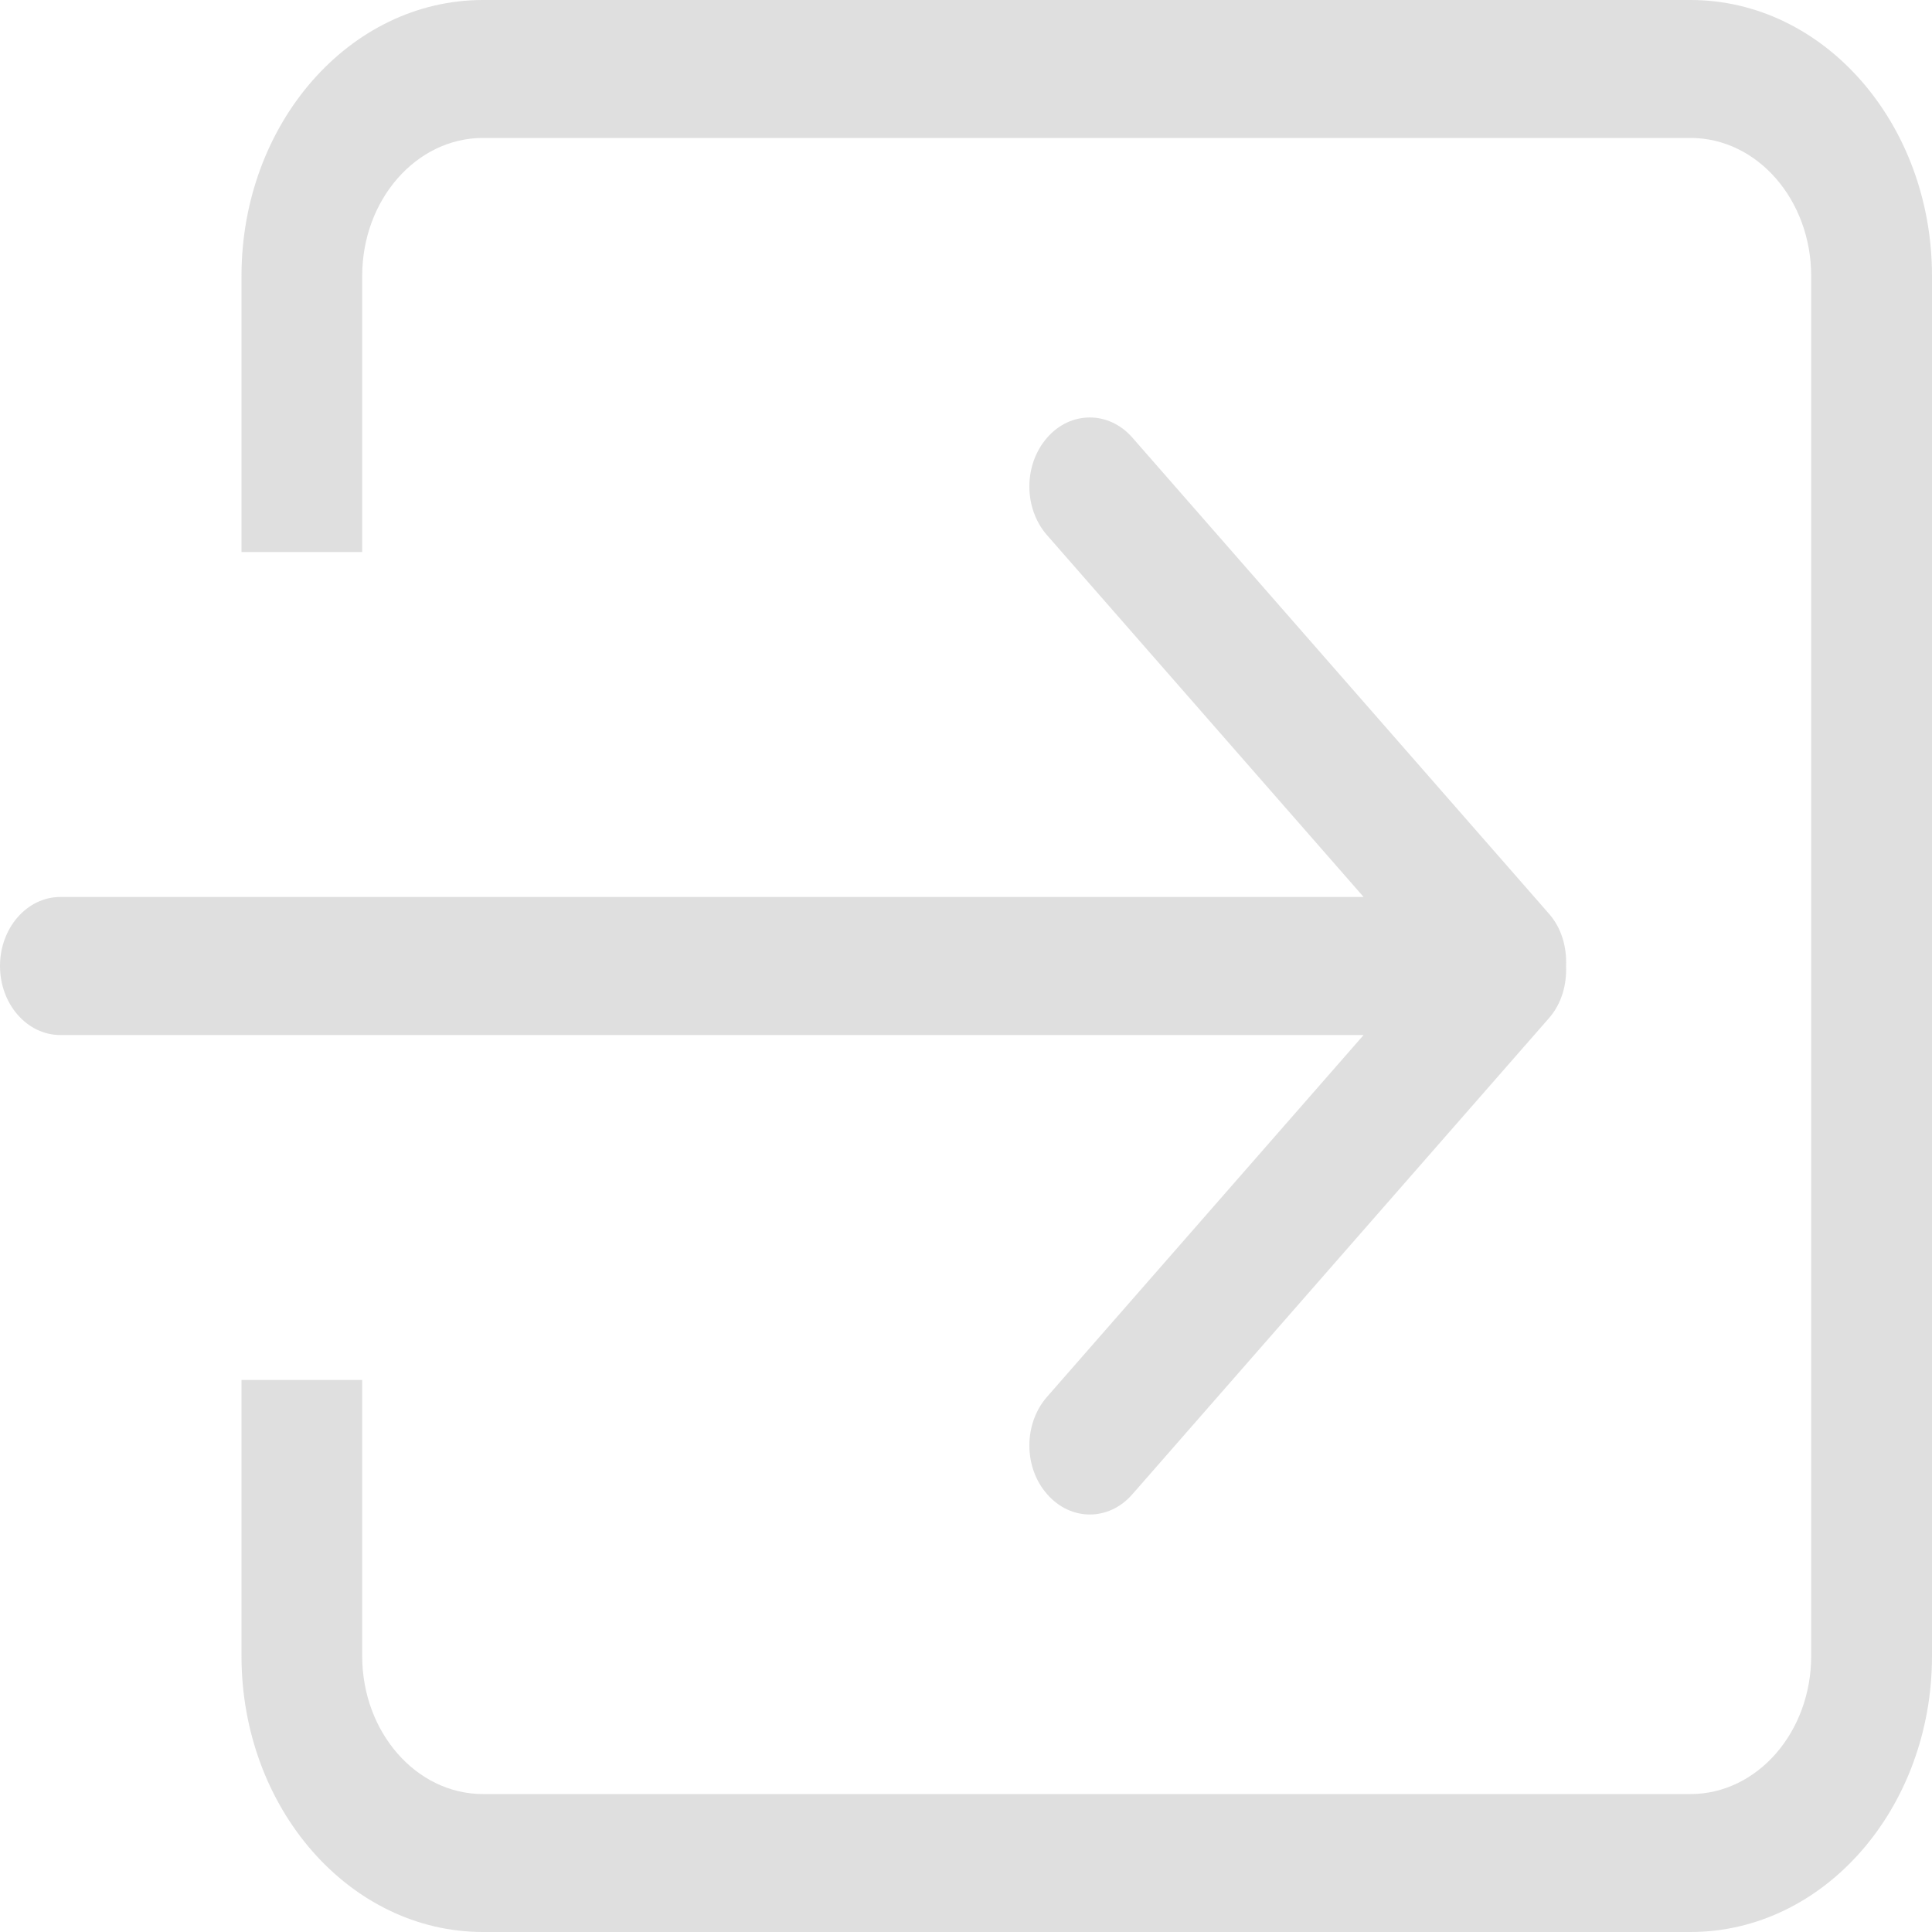 <svg width="15" height="15" viewBox="0 0 15 15" fill="none" xmlns="http://www.w3.org/2000/svg">
<path d="M8.13 10.844C7.946 11.053 7.946 11.393 8.13 11.601C8.313 11.811 8.61 11.811 8.792 11.601L12.026 7.905C12.124 7.794 12.165 7.645 12.159 7.499C12.165 7.353 12.124 7.205 12.026 7.094L8.792 3.398C8.61 3.189 8.312 3.189 8.13 3.398C7.946 3.608 7.946 3.947 8.13 4.156L10.587 6.964H0.469C0.21 6.964 0 7.204 0 7.5C0 7.796 0.21 8.036 0.469 8.036H10.587L8.13 10.844ZM13.125 0H3.75C2.715 0 1.875 0.959 1.875 2.143V4.286H2.812V2.143C2.812 1.551 3.232 1.071 3.75 1.071H13.125C13.643 1.071 14.062 1.551 14.062 2.143V12.857C14.062 13.449 13.643 13.929 13.125 13.929H3.75C3.232 13.929 2.812 13.449 2.812 12.857V10.714H1.875V12.857C1.875 14.04 2.715 15 3.75 15H13.125C14.161 15 15 14.04 15 12.857V2.143C15 0.959 14.161 0 13.125 0Z" fill="#D2D2D2" fill-opacity="0.7"/>
</svg>
